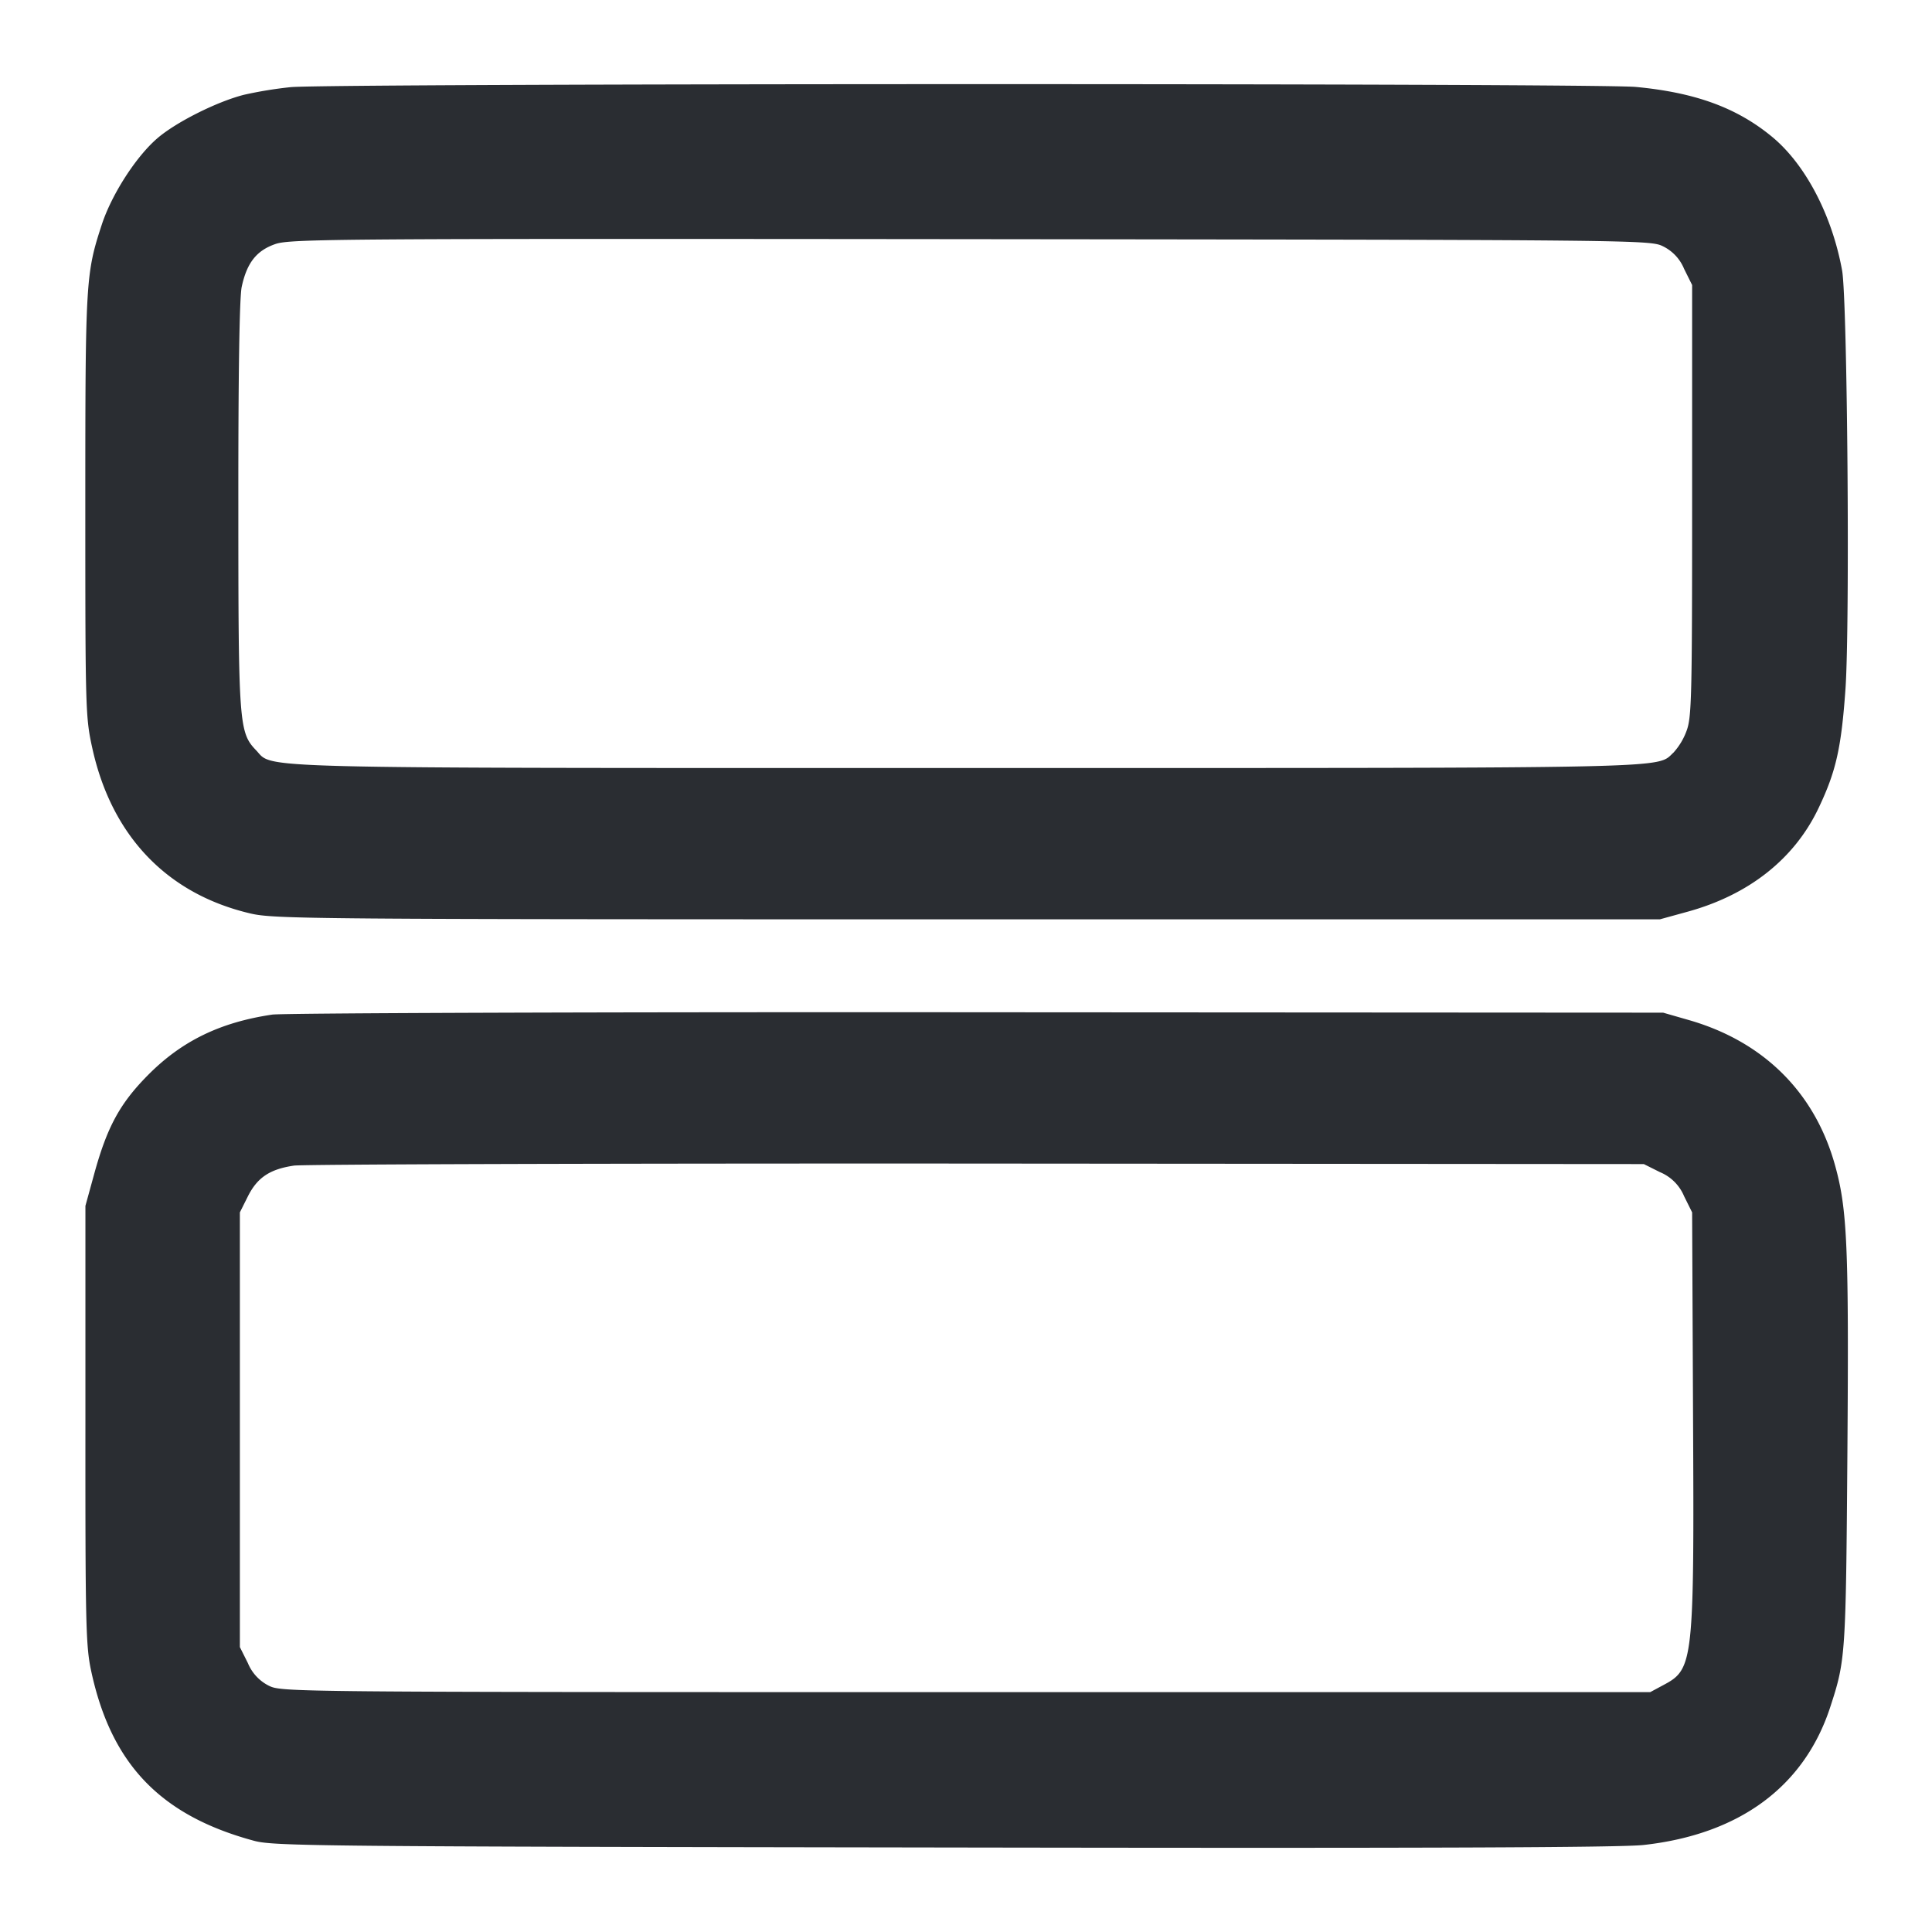 <svg width="19" height="19" fill="none" xmlns="http://www.w3.org/2000/svg"><path d="M2.859.857A4.002 4.002 0 0 0 2.4.932c-.265.067-.671.27-.855.43-.209.181-.446.55-.543.844-.159.486-.163.548-.163 2.766 0 2.023.002 2.082.07 2.391.191.86.735 1.428 1.552 1.62.235.055.573.058 7.055.058h6.808l.269-.074c.604-.165 1.053-.519 1.291-1.019.172-.361.224-.59.265-1.171.045-.638.019-3.825-.033-4.117-.099-.545-.363-1.049-.694-1.319-.345-.283-.752-.431-1.334-.486-.4-.038-12.835-.036-13.229.002m13.497 1.566a.427.427 0 0 1 .206.221l.079.159v2.121c0 1.956-.005 2.133-.056 2.267a.653.653 0 0 1-.127.21c-.173.158.138.152-6.942.152-7.183 0-6.823.008-6.997-.174-.169-.176-.175-.254-.175-2.414-.001-1.298.011-2.04.033-2.144.051-.237.146-.357.331-.421.147-.051.606-.054 6.84-.048 6.611.007 6.682.008 6.808.071M2.677 9.978c-.512.076-.889.259-1.222.595-.277.28-.402.51-.53.977l-.085.309v2.154c-.001 1.968.004 2.176.057 2.422.197.916.683 1.421 1.605 1.669.192.051.643.056 6.776.065 4.698.008 6.661.001 6.888-.025.942-.105 1.578-.575 1.833-1.355.151-.463.154-.498.169-2.507.015-2.019-.001-2.389-.121-2.82-.199-.72-.706-1.222-1.444-1.432l-.247-.071-6.745-.004c-3.731-.003-6.83.008-6.934.023m13.647 1.549a.439.439 0 0 1 .238.237l.079.159.009 1.995c.012 2.425.004 2.496-.287 2.651l-.134.072H9.5c-6.666 0-6.73-.001-6.856-.063a.433.433 0 0 1-.206-.222l-.079-.158v-4.275l.079-.158c.093-.185.216-.267.453-.302.091-.013 3.115-.022 6.72-.02l6.555.005.158.079" fill="#2A2D32" fill-rule="evenodd"/></svg>